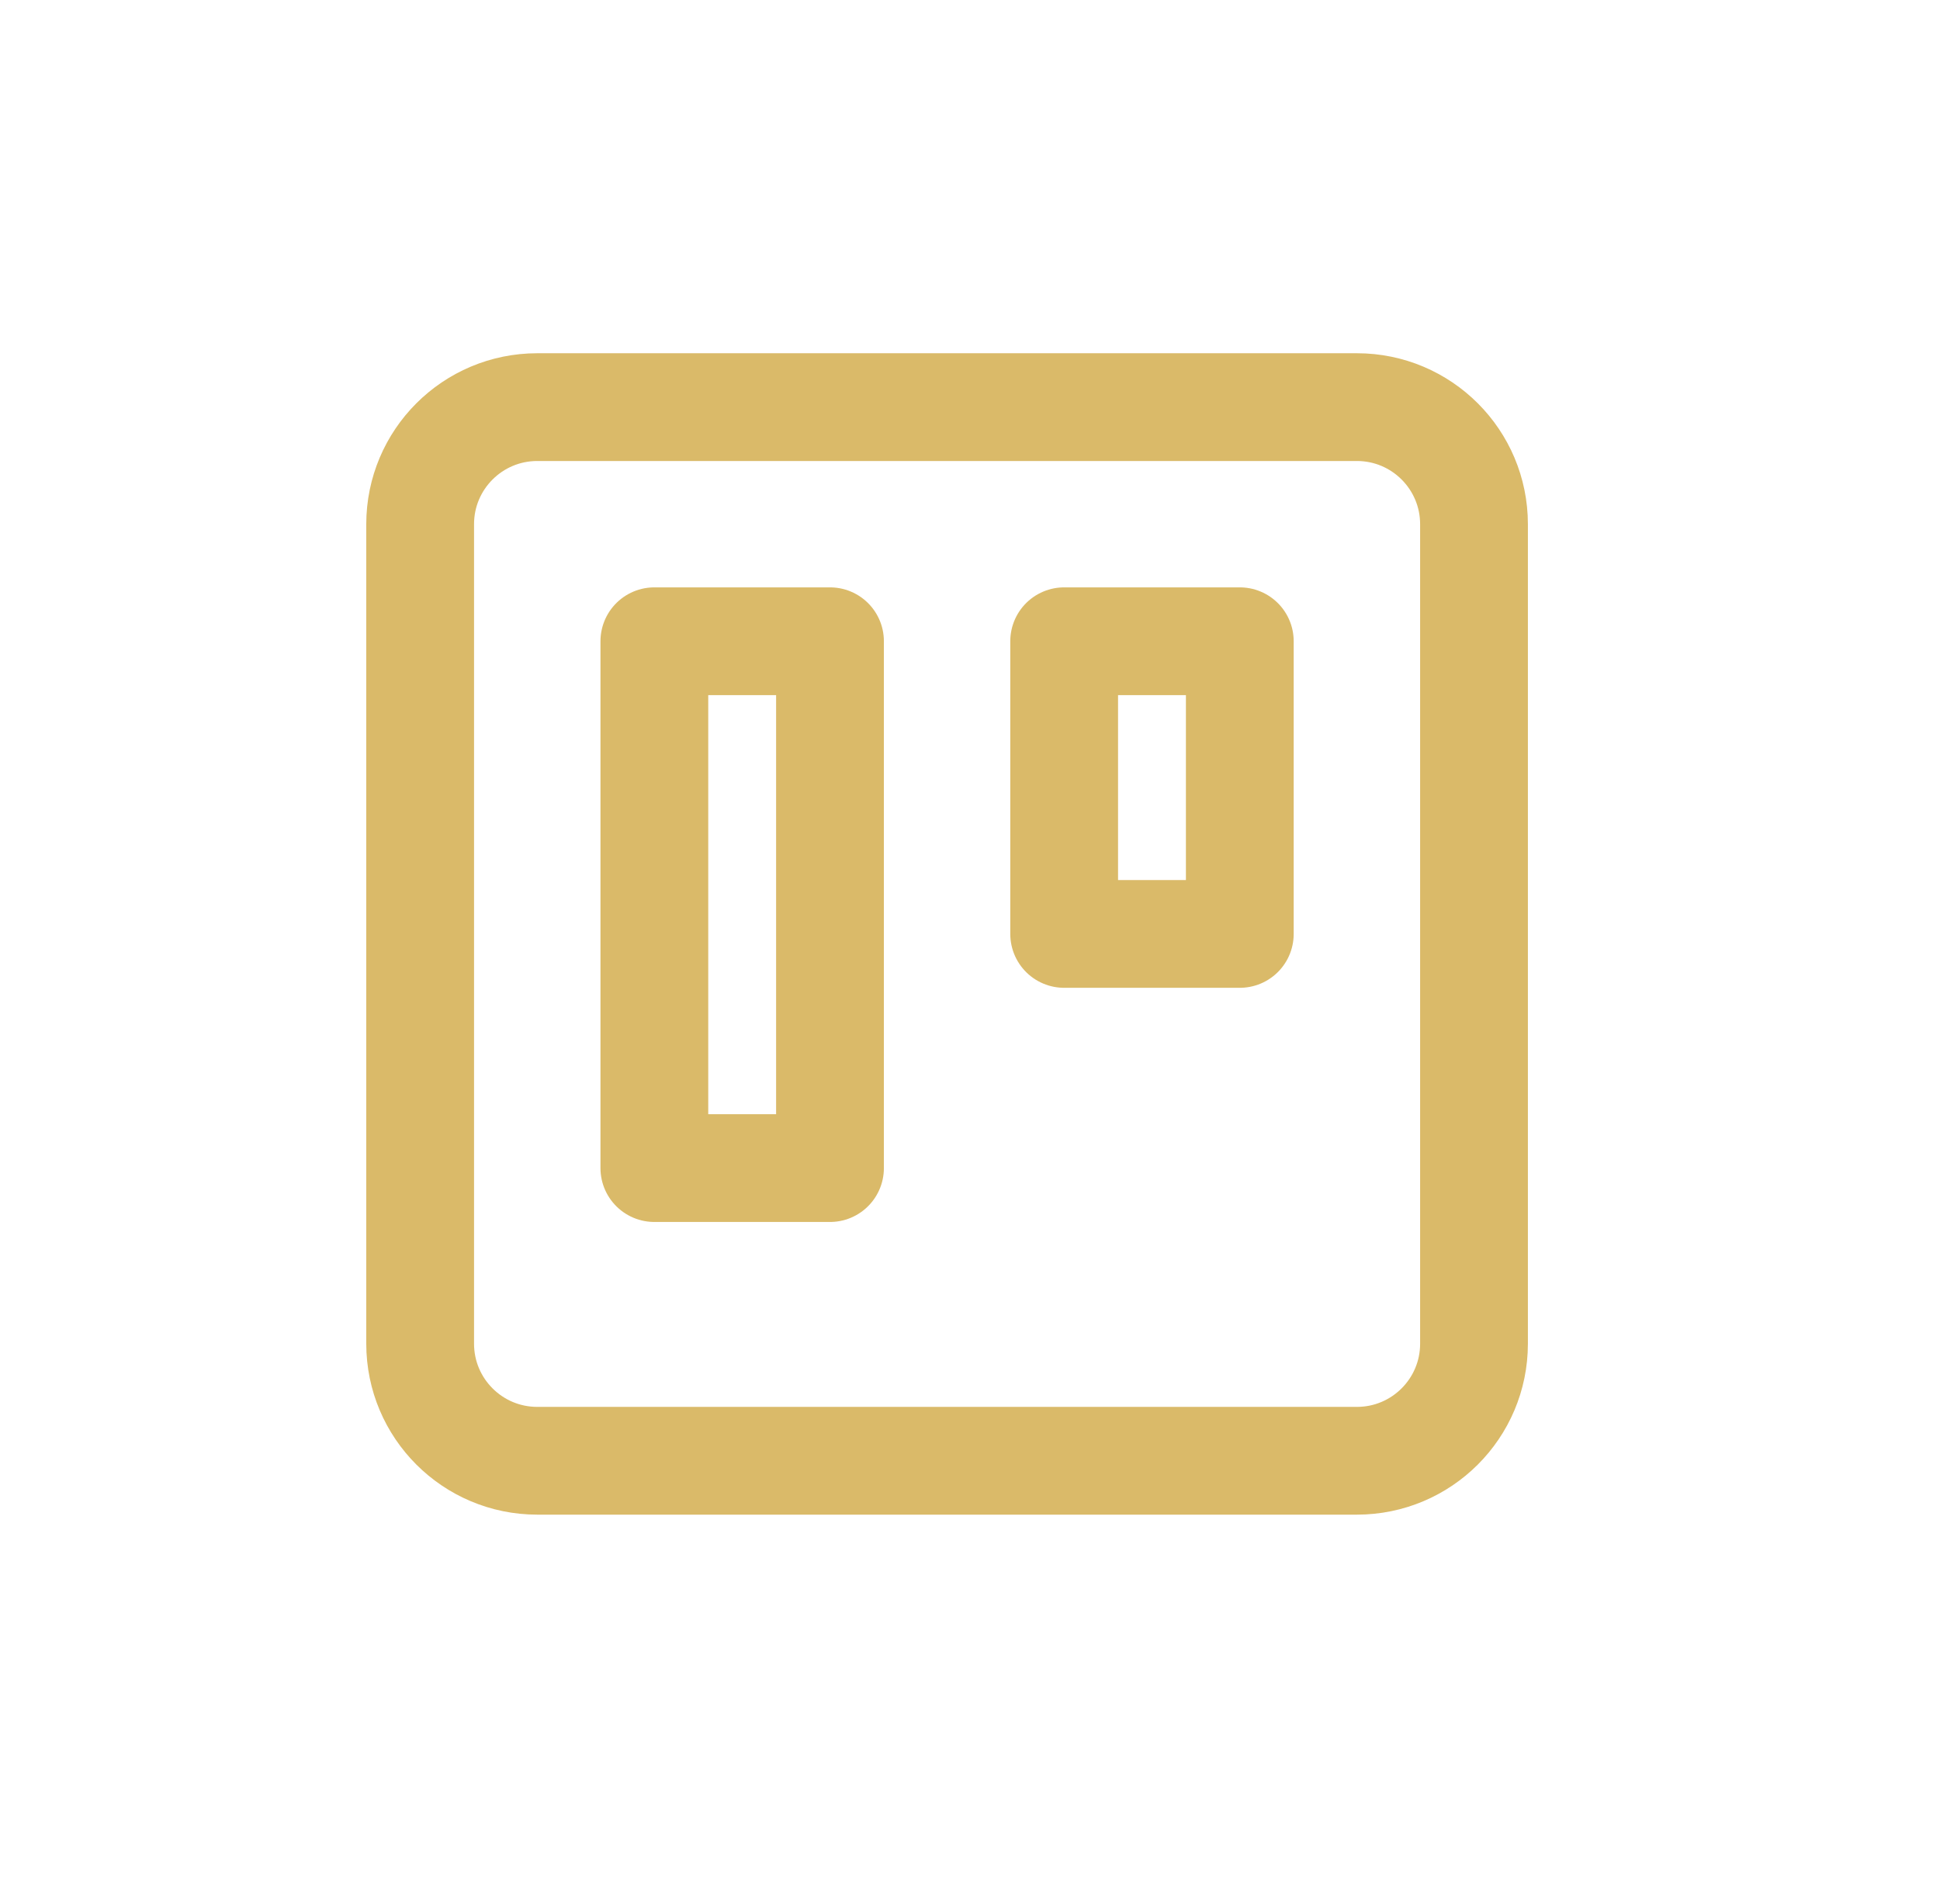 <svg width="54" height="53" viewBox="0 0 54 53" fill="none" xmlns="http://www.w3.org/2000/svg">
<path d="M37.77 11.334H14.955C13.155 11.334 11.695 12.793 11.695 14.593V37.408C11.695 39.208 13.155 40.667 14.955 40.667H37.77C39.569 40.667 41.029 39.208 41.029 37.408V14.593C41.029 12.793 39.569 11.334 37.77 11.334Z" stroke="#DABA69" stroke-width="3" stroke-linecap="round" stroke-linejoin="round"/>
<path d="M34.51 17.852H29.621V26H34.51V17.852Z" stroke="#DABA69" stroke-width="3" stroke-linecap="round" stroke-linejoin="round"/>
<path d="M23.103 17.852H18.214V32.519H23.103V17.852Z" stroke="#DABA69" stroke-width="3" stroke-linecap="round" stroke-linejoin="round"/>
</svg>
